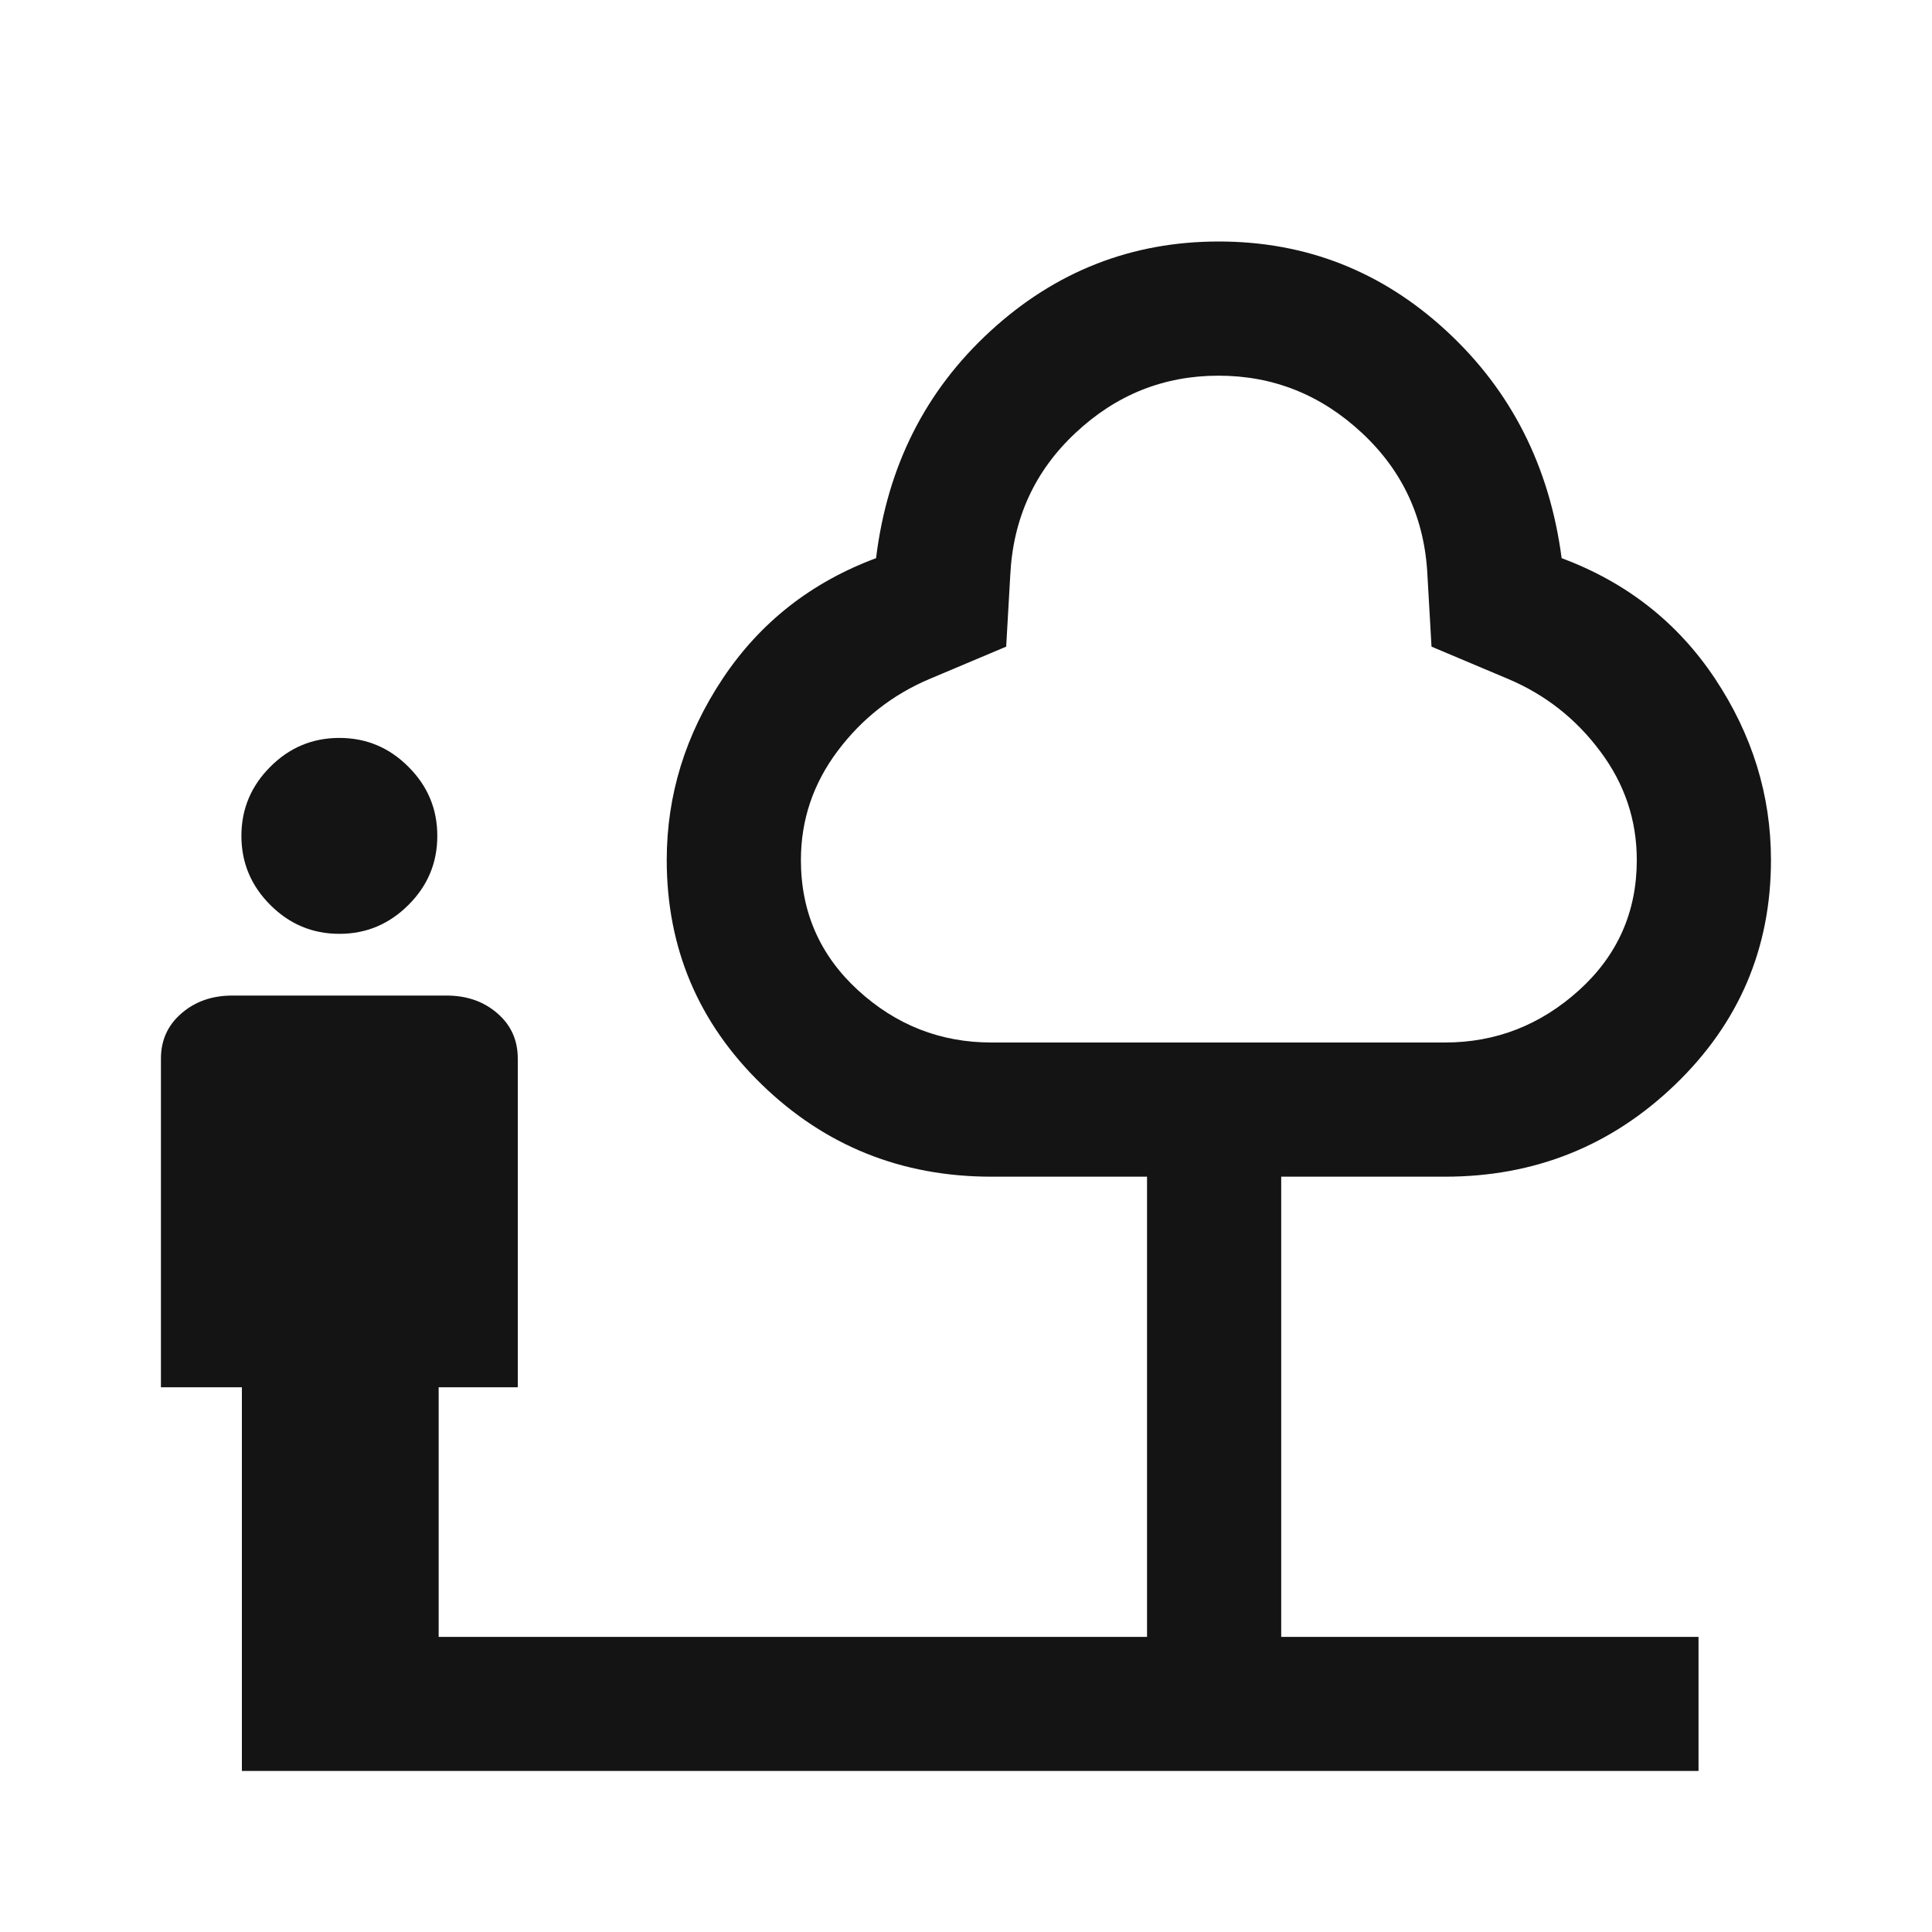 <svg width="20" height="20" viewBox="0 0 20 20" fill="none" xmlns="http://www.w3.org/2000/svg">
<path d="M3.513 9.667C3.235 9.667 2.997 9.567 2.798 9.368C2.599 9.169 2.499 8.931 2.499 8.653C2.499 8.375 2.599 8.137 2.798 7.938C2.997 7.738 3.235 7.639 3.513 7.639C3.791 7.639 4.029 7.738 4.228 7.938C4.428 8.137 4.527 8.375 4.527 8.653C4.527 8.931 4.428 9.169 4.228 9.368C4.029 9.567 3.791 9.667 3.513 9.667ZM2.504 18.333V14.361H1.666V10.958C1.666 10.768 1.737 10.612 1.879 10.49C2.02 10.367 2.196 10.306 2.405 10.306H4.623C4.832 10.306 5.007 10.367 5.149 10.49C5.29 10.612 5.36 10.768 5.36 10.958V14.361H4.541V16.945H11.874V12.181H10.263C9.333 12.181 8.54 11.862 7.885 11.226C7.23 10.59 6.902 9.815 6.902 8.903C6.902 8.231 7.095 7.605 7.482 7.024C7.869 6.443 8.398 6.028 9.069 5.778C9.185 4.829 9.579 4.045 10.253 3.427C10.926 2.809 11.715 2.5 12.617 2.5C13.52 2.5 14.306 2.809 14.975 3.427C15.644 4.045 16.041 4.829 16.166 5.778C16.837 6.028 17.366 6.443 17.753 7.024C18.139 7.605 18.333 8.231 18.333 8.903C18.333 9.815 18.003 10.59 17.343 11.226C16.683 11.862 15.888 12.181 14.958 12.181H13.263V16.945H17.583V18.333H2.504ZM10.263 10.792H14.958C15.486 10.792 15.948 10.611 16.347 10.25C16.745 9.889 16.944 9.44 16.944 8.903C16.944 8.489 16.818 8.114 16.565 7.777C16.313 7.439 15.995 7.19 15.611 7.028L14.819 6.694L14.777 5.958C14.749 5.37 14.524 4.878 14.1 4.483C13.676 4.087 13.181 3.889 12.614 3.889C12.047 3.889 11.553 4.087 11.132 4.483C10.71 4.878 10.486 5.37 10.458 5.958L10.416 6.694L9.624 7.028C9.24 7.19 8.922 7.439 8.669 7.777C8.417 8.114 8.291 8.489 8.291 8.903C8.291 9.44 8.488 9.889 8.881 10.25C9.275 10.611 9.735 10.792 10.263 10.792Z" fill="#141414"/>
</svg>
